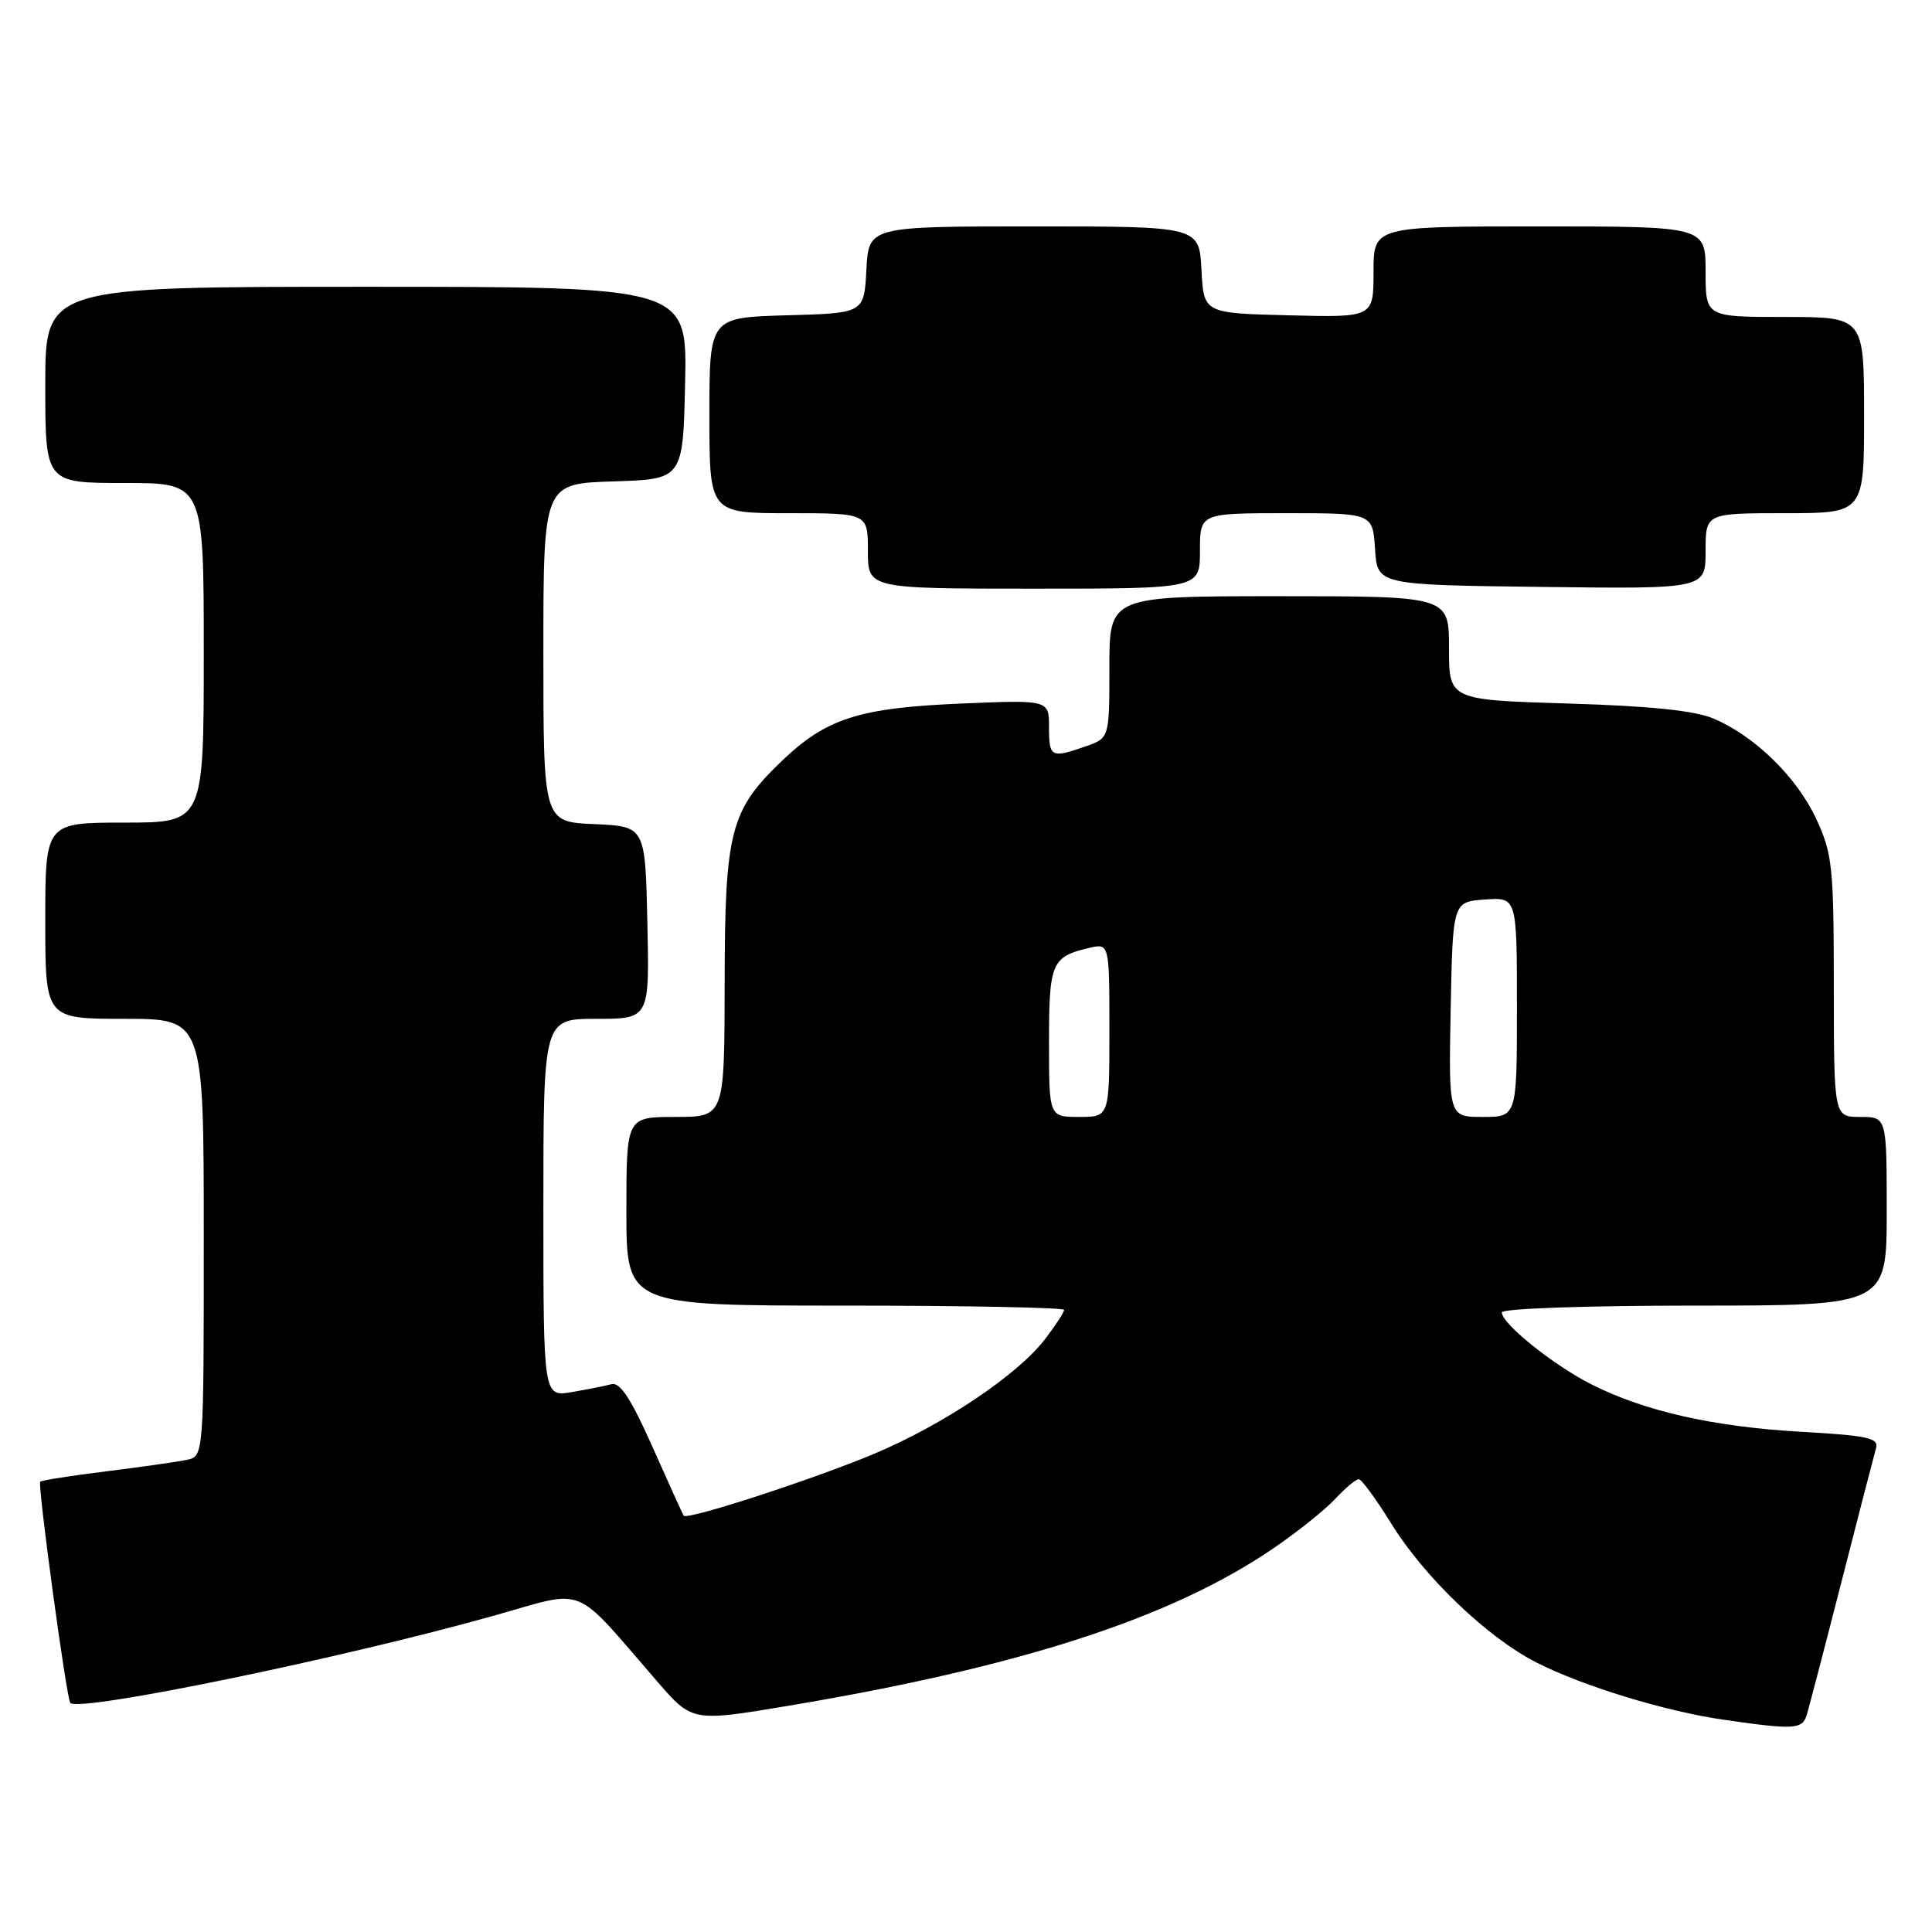 <?xml version="1.0" encoding="UTF-8" standalone="no"?>
<!DOCTYPE svg PUBLIC "-//W3C//DTD SVG 1.1//EN" "http://www.w3.org/Graphics/SVG/1.1/DTD/svg11.dtd" >
<svg xmlns="http://www.w3.org/2000/svg" xmlns:xlink="http://www.w3.org/1999/xlink" version="1.1" viewBox="0 0 256 256">
 <g >
 <path fill="currentColor"
d=" M 239.40 227.25 C 239.69 226.29 241.78 218.30 244.03 209.50 C 246.28 200.70 248.33 192.78 248.58 191.90 C 248.97 190.54 247.53 190.22 238.66 189.72 C 226.98 189.05 217.92 187.00 210.86 183.43 C 205.79 180.86 199.00 175.40 199.00 173.90 C 199.00 173.39 210.13 173.00 224.50 173.00 C 250.00 173.00 250.00 173.00 250.00 160.50 C 250.00 148.00 250.00 148.00 246.50 148.00 C 243.00 148.00 243.00 148.00 242.99 130.75 C 242.98 114.79 242.81 113.13 240.65 108.49 C 238.07 102.96 232.55 97.56 227.07 95.22 C 224.59 94.16 218.71 93.55 207.75 93.22 C 192.00 92.74 192.00 92.74 192.00 85.87 C 192.00 79.00 192.00 79.00 169.50 79.00 C 147.00 79.00 147.00 79.00 147.00 88.40 C 147.00 97.80 147.00 97.80 143.85 98.90 C 139.27 100.50 139.00 100.36 139.00 96.36 C 139.00 92.73 139.00 92.73 127.25 93.23 C 113.83 93.80 109.50 95.19 103.63 100.80 C 96.75 107.38 96.05 110.10 96.02 130.25 C 96.00 148.00 96.00 148.00 89.50 148.00 C 83.00 148.00 83.00 148.00 83.00 160.50 C 83.00 173.00 83.00 173.00 112.00 173.00 C 127.95 173.00 141.00 173.26 141.00 173.57 C 141.00 173.88 139.87 175.62 138.48 177.43 C 134.89 182.14 125.09 188.73 115.89 192.61 C 107.92 195.97 91.04 201.46 90.60 200.84 C 90.46 200.65 88.61 196.56 86.47 191.75 C 83.65 185.40 82.16 183.11 81.04 183.41 C 80.19 183.64 77.81 184.11 75.75 184.46 C 72.00 185.09 72.00 185.09 72.00 160.05 C 72.00 135.00 72.00 135.00 79.03 135.00 C 86.06 135.00 86.06 135.00 85.78 122.25 C 85.50 109.50 85.50 109.50 78.75 109.20 C 72.00 108.91 72.00 108.91 72.00 86.49 C 72.00 64.08 72.00 64.08 81.25 63.79 C 90.50 63.50 90.50 63.50 90.78 50.75 C 91.06 38.00 91.06 38.00 48.53 38.00 C 6.00 38.00 6.00 38.00 6.00 51.00 C 6.00 64.00 6.00 64.00 16.50 64.00 C 27.00 64.00 27.00 64.00 27.00 86.50 C 27.00 109.00 27.00 109.00 16.50 109.00 C 6.00 109.00 6.00 109.00 6.00 122.00 C 6.00 135.00 6.00 135.00 16.50 135.00 C 27.00 135.00 27.00 135.00 27.00 163.98 C 27.00 192.96 27.00 192.96 24.75 193.44 C 23.51 193.70 18.71 194.38 14.08 194.96 C 9.45 195.53 5.52 196.15 5.33 196.33 C 4.96 196.71 8.82 225.16 9.32 225.65 C 10.57 226.90 45.29 219.75 65.50 214.07 C 77.91 210.58 75.72 209.70 87.11 222.83 C 91.73 228.16 91.73 228.16 104.61 226.00 C 135.34 220.84 155.23 214.38 168.73 205.16 C 171.90 203.00 175.59 200.05 176.92 198.61 C 178.26 197.18 179.66 196.00 180.03 196.00 C 180.41 196.00 182.32 198.61 184.29 201.79 C 188.73 208.99 197.10 217.00 203.61 220.30 C 209.82 223.45 220.69 226.77 228.50 227.89 C 237.73 229.22 238.82 229.16 239.40 227.25 Z  M 159.00 73.00 C 159.00 68.00 159.00 68.00 170.45 68.00 C 181.89 68.00 181.89 68.00 182.20 72.75 C 182.50 77.50 182.50 77.50 204.25 77.77 C 226.00 78.04 226.00 78.04 226.00 73.02 C 226.00 68.00 226.00 68.00 236.50 68.00 C 247.00 68.00 247.00 68.00 247.00 55.00 C 247.00 42.00 247.00 42.00 236.50 42.00 C 226.00 42.00 226.00 42.00 226.00 36.00 C 226.00 30.00 226.00 30.00 204.00 30.00 C 182.00 30.00 182.00 30.00 182.00 36.03 C 182.00 42.07 182.00 42.07 170.75 41.78 C 159.50 41.50 159.50 41.50 159.20 35.75 C 158.90 30.00 158.90 30.00 137.00 30.00 C 115.10 30.00 115.10 30.00 114.80 35.75 C 114.50 41.50 114.50 41.50 104.25 41.78 C 94.00 42.07 94.00 42.07 94.00 55.03 C 94.00 68.00 94.00 68.00 104.50 68.00 C 115.00 68.00 115.00 68.00 115.00 73.00 C 115.00 78.00 115.00 78.00 137.00 78.00 C 159.00 78.00 159.00 78.00 159.00 73.00 Z  M 139.00 138.12 C 139.00 127.59 139.33 126.79 144.25 125.62 C 147.00 124.96 147.00 124.96 147.00 136.48 C 147.00 148.00 147.00 148.00 143.00 148.00 C 139.00 148.00 139.00 148.00 139.00 138.12 Z  M 192.22 133.75 C 192.50 119.50 192.50 119.50 196.75 119.19 C 201.00 118.89 201.00 118.89 201.00 133.44 C 201.00 148.00 201.00 148.00 196.47 148.00 C 191.95 148.00 191.95 148.00 192.22 133.75 Z "/>
</g>
</svg>